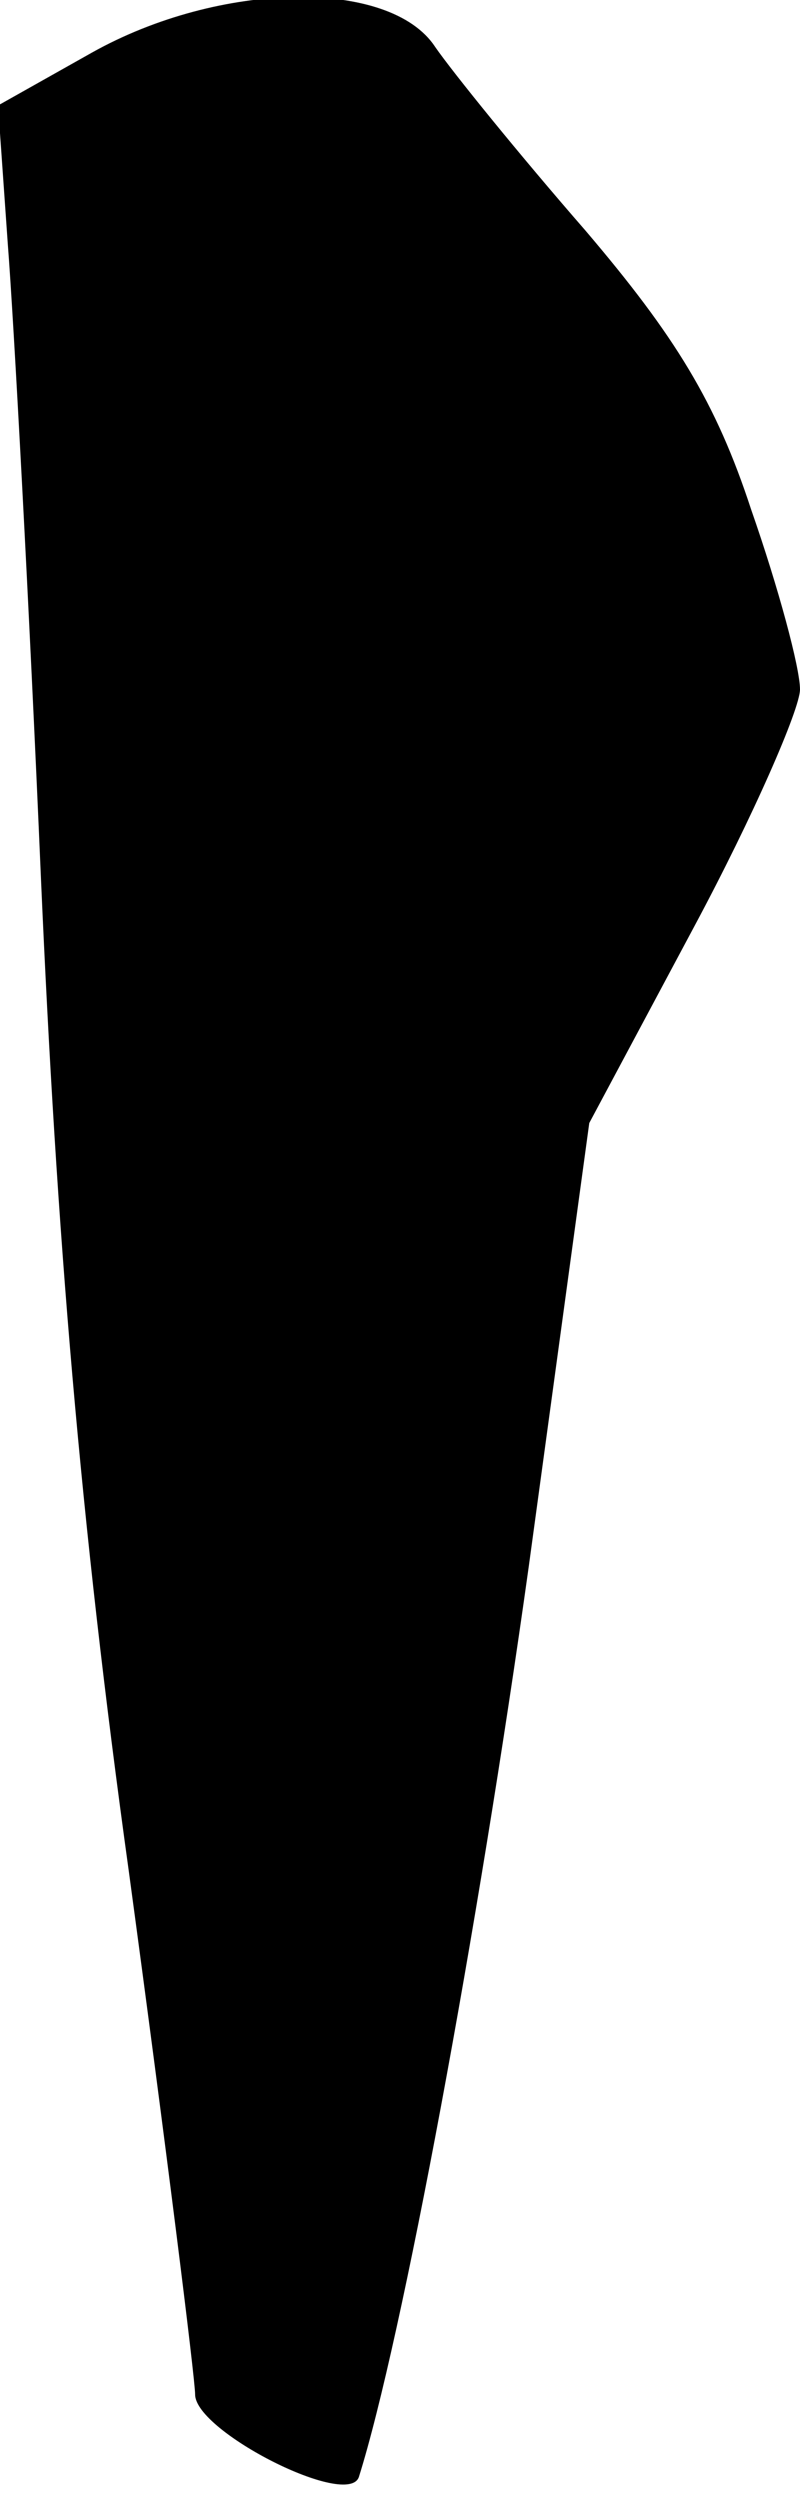 <?xml version="1.0" standalone="no"?>
<!DOCTYPE svg PUBLIC "-//W3C//DTD SVG 20010904//EN"
 "http://www.w3.org/TR/2001/REC-SVG-20010904/DTD/svg10.dtd">
<svg version="1.0" xmlns="http://www.w3.org/2000/svg"
 width="41pt" height="128pt" viewBox="0 0 41 128"
 preserveAspectRatio="xMidYMid meet">
<g transform="translate(0,128) scale(0.1,-0.1)"
fill="#000000" stroke="none">
<path fill="#000000" stroke="none" d="M47 1253 l-48 -27 5 -71 c3 -38 11
-185 17 -325 8 -182 20 -328 45 -508 19 -140 34 -260 34 -268 0 -19 79 -59 84
-42 22 70 61 280 87 466 l31 227 54 101 c30 56 54 111 54 121 0 11 -11 52 -25
92 -18 55 -39 89 -85 143 -34 39 -68 81 -77 94 -23 35 -110 34 -176 -3z"/>
</g>
</svg>
